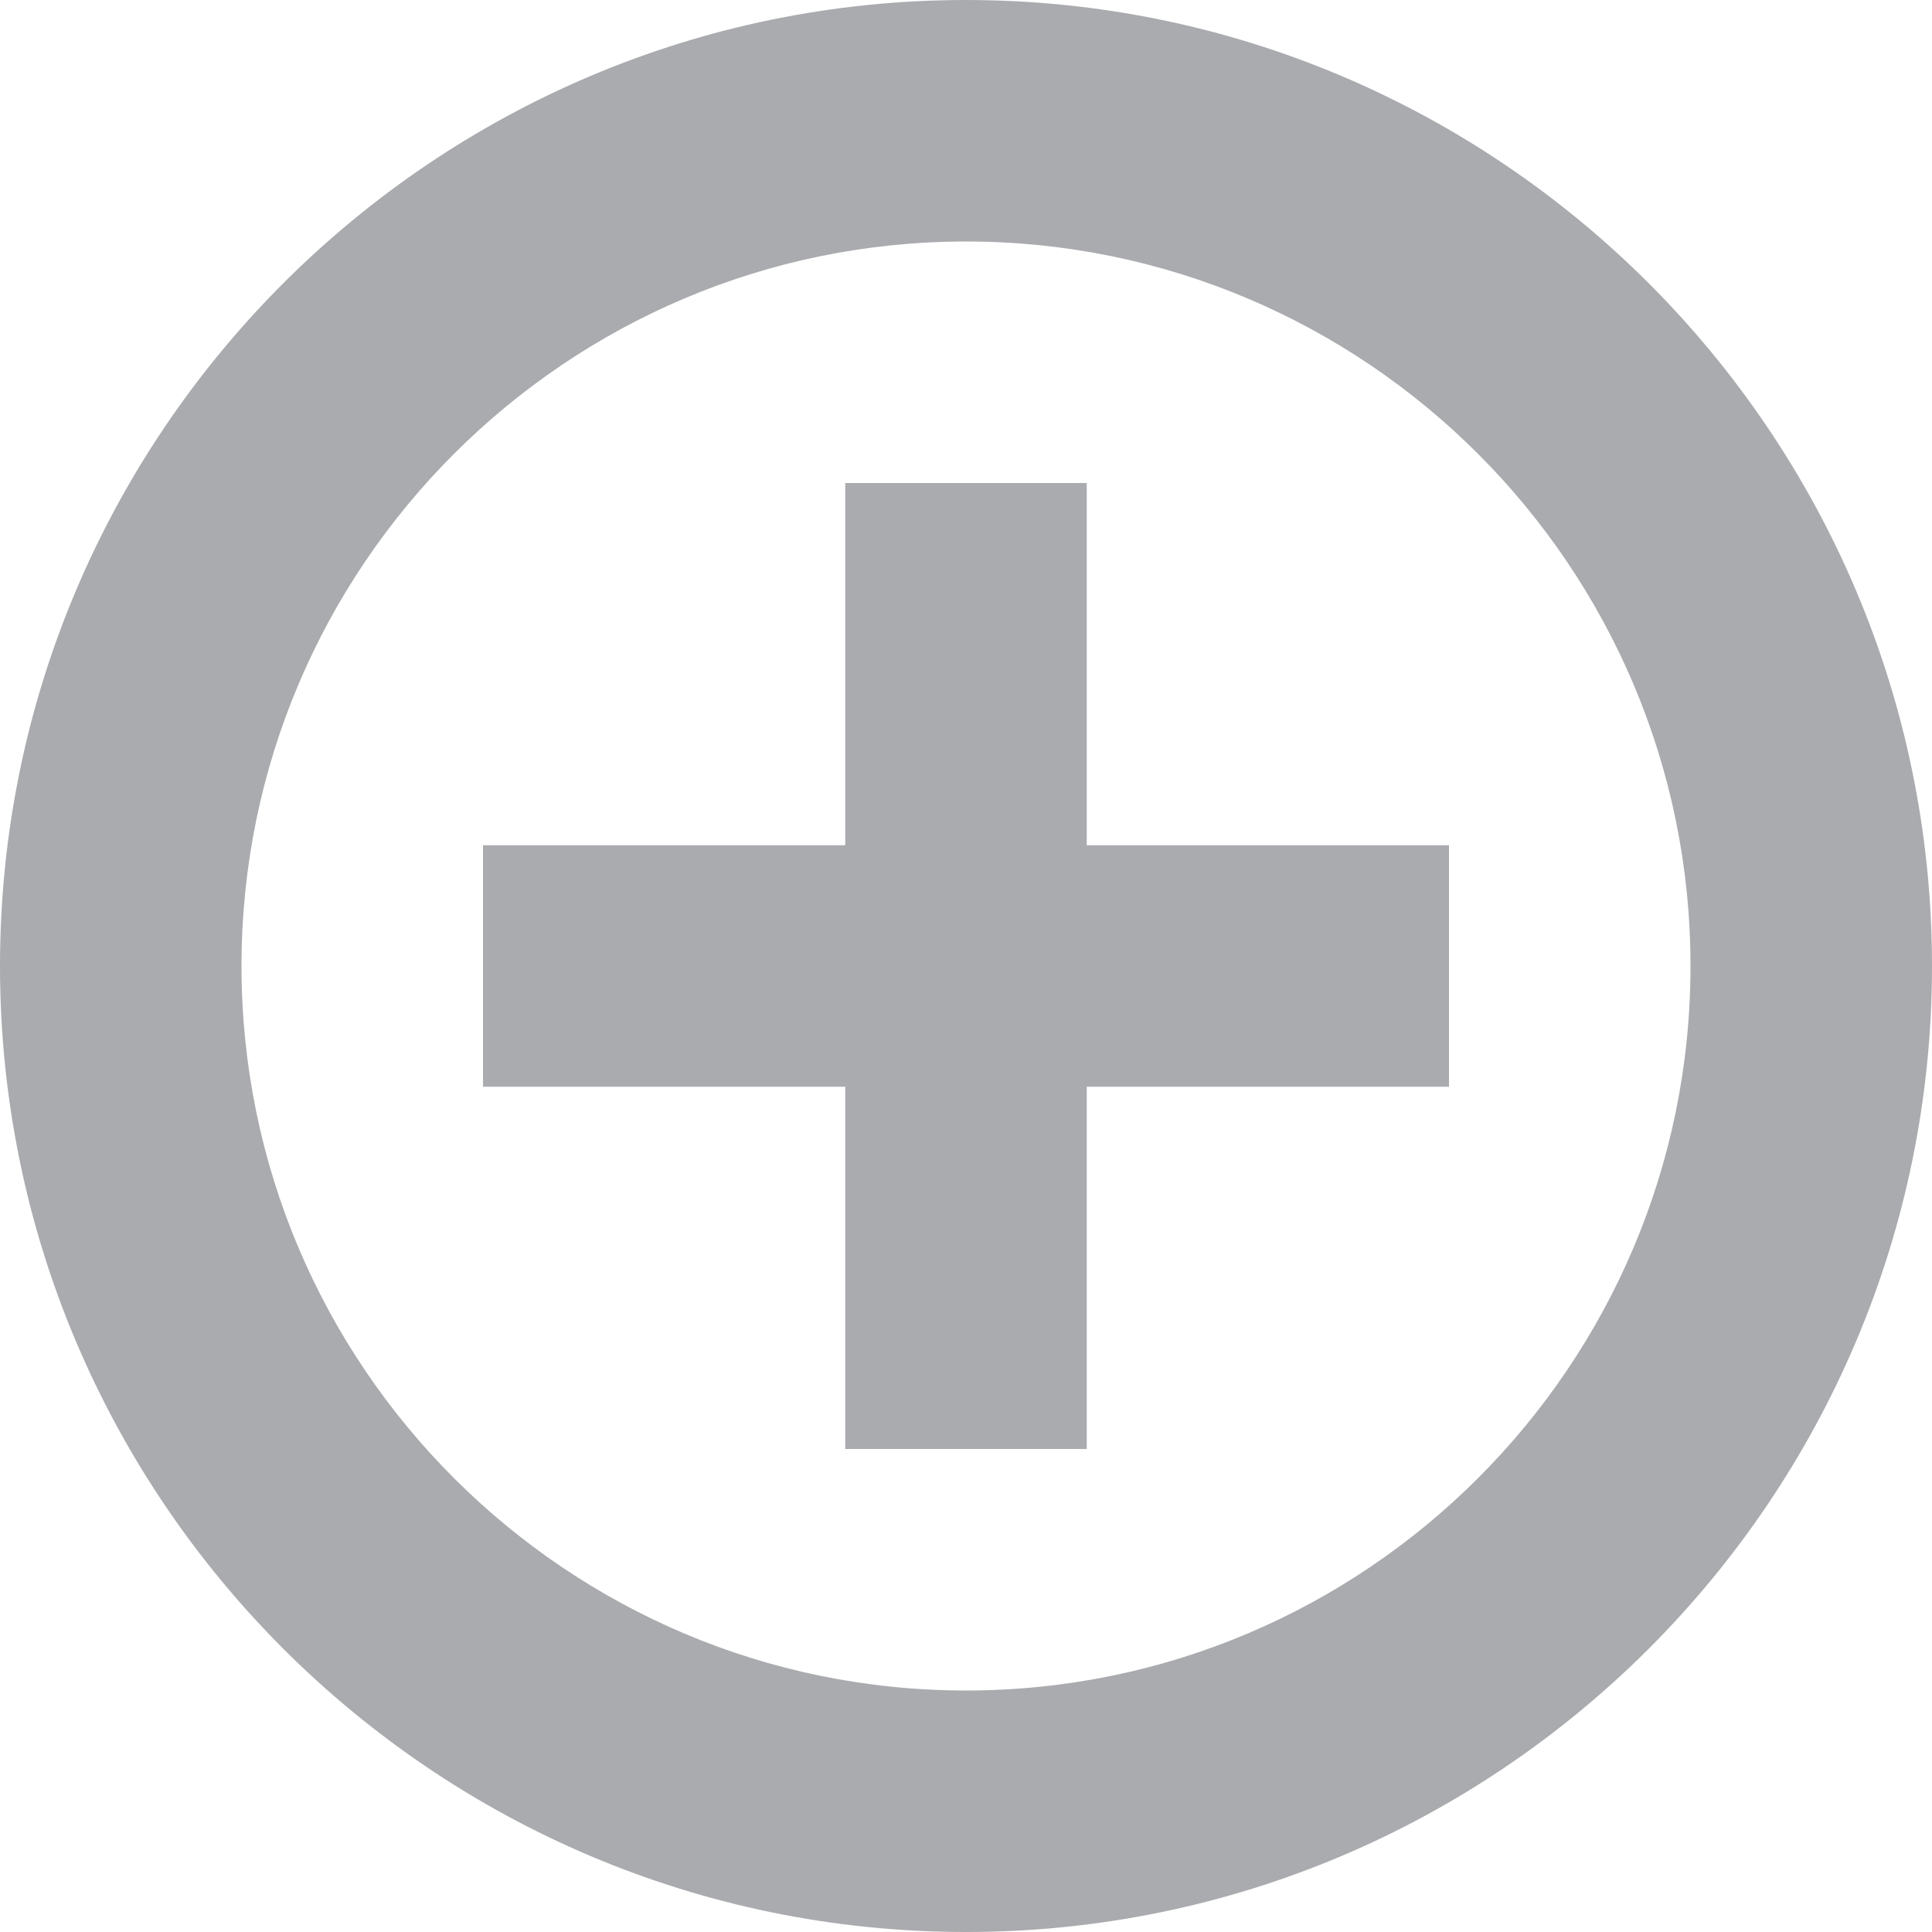 <?xml version="1.0" encoding="UTF-8"?>
<!DOCTYPE svg PUBLIC "-//W3C//DTD SVG 1.1//EN" "http://www.w3.org/Graphics/SVG/1.1/DTD/svg11.dtd">
<!-- Creator: CorelDRAW 2019 (64 Bit) -->
<svg xmlns="http://www.w3.org/2000/svg" xml:space="preserve" width="210mm" height="210mm" version="1.1" style="shape-rendering:geometricPrecision; text-rendering:geometricPrecision; image-rendering:optimizeQuality; fill-rule:evenodd; clip-rule:evenodd"
viewBox="0 0 28034.17 28034.17"
 xmlns:xlink="http://www.w3.org/1999/xlink"
 xmlns:xodm="http://www.corel.com/coreldraw/odm/2003">
 <defs>
  <style type="text/css">
   <![CDATA[
    .fil0 {fill:#A9ABAE;fill-rule:nonzero}
   ]]>
  </style>
 </defs>
 <g id="Camada_x0020_1">
  <g id="register.svg">
   <g>
    <g>
     <path class="fil0" d="M14017.09 0c-7728.67,0 -14017.09,6288.41 -14017.09,14017.09 0,7728.67 6288.41,14017.09 14017.09,14017.09 7728.67,0 14017.09,-6288.41 14017.09,-14017.09 0,-7728.67 -6288.41,-14017.09 -14017.09,-14017.09zm0 24529.9c-5797.81,0 -10512.82,-4715 -10512.82,-10512.82 0,-5797.81 4715,-10512.82 10512.82,-10512.82 5797.81,0 10512.82,4715 10512.82,10512.82 0,5797.81 -4715,10512.82 -10512.82,10512.82z"/>
     <polygon class="fil0" points="15769.22,7008.54 12264.95,7008.54 12264.95,12264.95 7008.54,12264.95 7008.54,15769.22 12264.95,15769.22 12264.95,21025.63 15769.22,21025.63 15769.22,15769.22 21025.63,15769.22 21025.63,12264.95 15769.22,12264.95 "/>
    </g>
   </g>
   <g>
   </g>
   <g>
   </g>
   <g>
   </g>
   <g>
   </g>
   <g>
   </g>
   <g>
   </g>
   <g>
   </g>
   <g>
   </g>
   <g>
   </g>
   <g>
   </g>
   <g>
   </g>
   <g>
   </g>
   <g>
   </g>
   <g>
   </g>
   <g>
   </g>
  </g>
 </g>
</svg>
